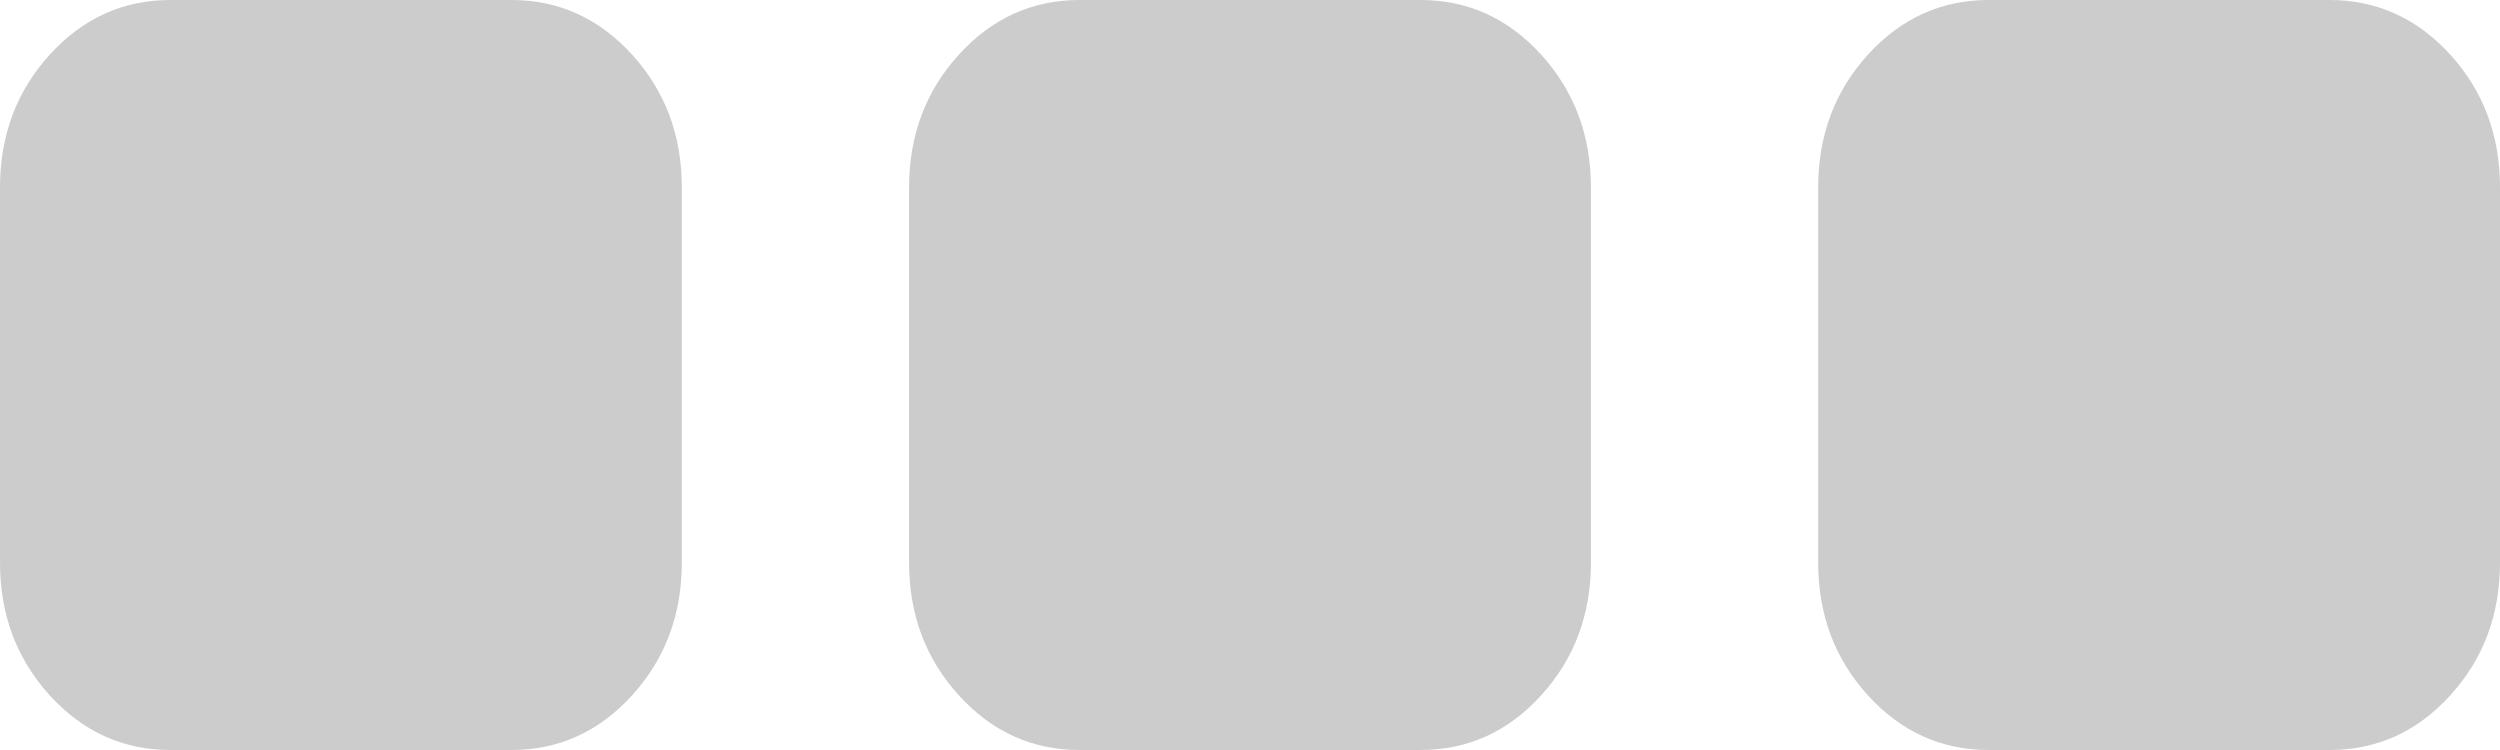 ﻿<?xml version="1.0" encoding="utf-8"?>
<svg version="1.1" xmlns:xlink="http://www.w3.org/1999/xlink" width="40px" height="12px" xmlns="http://www.w3.org/2000/svg">
  <g transform="matrix(1 0 0 1 -75 -592 )">
    <path d="M 10.114 0.875  C 10.644 1.458  10.909 2.167  10.909 3  L 10.909 9  C 10.909 9.833  10.644 10.542  10.114 11.125  C 9.583 11.708  8.939 12  8.182 12  L 2.727 12  C 1.97 12  1.326 11.708  0.795 11.125  C 0.265 10.542  0 9.833  0 9  L 0 3  C 0 2.167  0.265 1.458  0.795 0.875  C 1.326 0.292  1.97 0  2.727 0  L 8.182 0  C 8.939 0  9.583 0.292  10.114 0.875  Z M 24.659 0.875  C 25.189 1.458  25.455 2.167  25.455 3  L 25.455 9  C 25.455 9.833  25.189 10.542  24.659 11.125  C 24.129 11.708  23.485 12  22.727 12  L 17.273 12  C 16.515 12  15.871 11.708  15.341 11.125  C 14.811 10.542  14.545 9.833  14.545 9  L 14.545 3  C 14.545 2.167  14.811 1.458  15.341 0.875  C 15.871 0.292  16.515 0  17.273 0  L 22.727 0  C 23.485 0  24.129 0.292  24.659 0.875  Z M 39.205 0.875  C 39.735 1.458  40 2.167  40 3  L 40 9  C 40 9.833  39.735 10.542  39.205 11.125  C 38.674 11.708  38.03 12  37.273 12  L 31.818 12  C 31.061 12  30.417 11.708  29.886 11.125  C 29.356 10.542  29.091 9.833  29.091 9  L 29.091 3  C 29.091 2.167  29.356 1.458  29.886 0.875  C 30.417 0.292  31.061 0  31.818 0  L 37.273 0  C 38.03 0  38.674 0.292  39.205 0.875  Z " fill-rule="nonzero" fill="#cccccc" stroke="none" transform="matrix(1 0 0 1 75 592 )" />
  </g>
</svg>